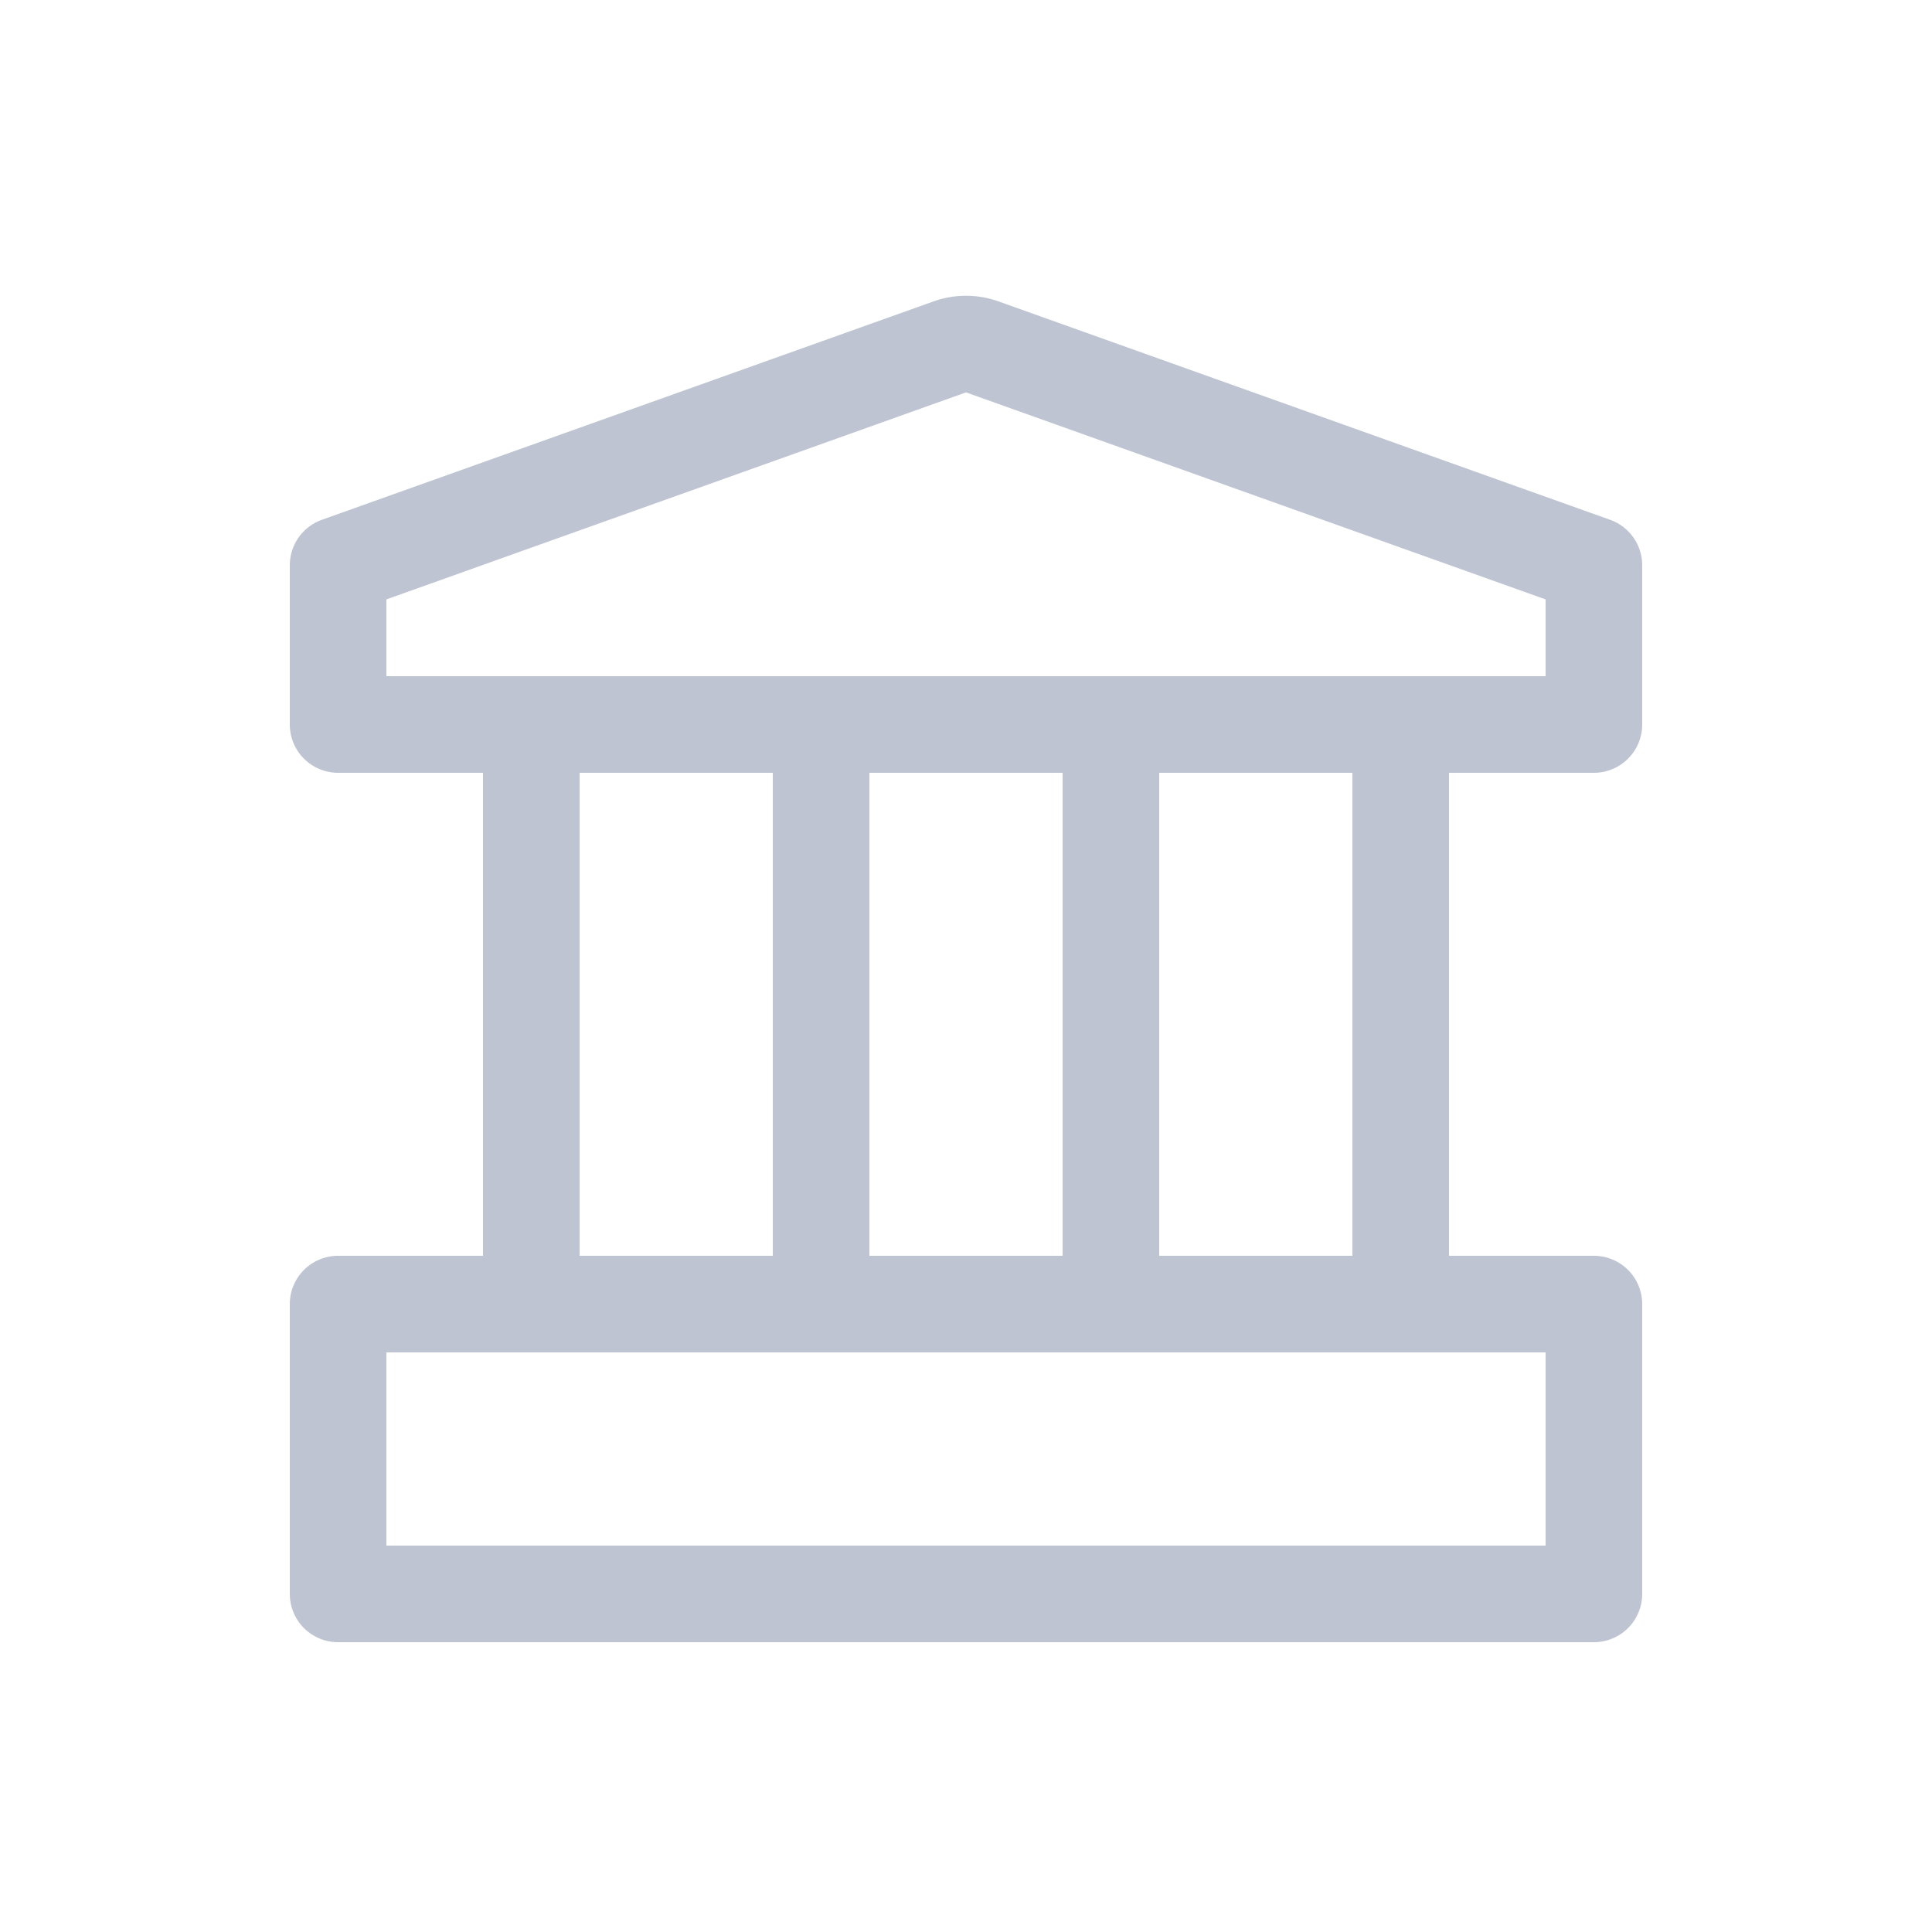 <svg id="责任单位" xmlns="http://www.w3.org/2000/svg" width="20" height="20" viewBox="0 0 20 20">
  <defs>
    <style>
      .cls-1, .cls-2 {
        fill: #bec4d1;
      }

      .cls-1 {
        opacity: 0;
      }
    </style>
  </defs>
  <rect id="矩形_5705" data-name="矩形 5705" class="cls-1" width="20" height="20"/>
  <path id="路径_29394" data-name="路径 29394" class="cls-2" d="M10,83.062a.99.99,0,0,0-.336.058L3.332,85.381A.5.5,0,0,0,3,85.852V87.5a.5.5,0,0,0,.5.5H5v5H3.5a.5.5,0,0,0-.5.5v3a.5.5,0,0,0,.5.5h13a.5.5,0,0,0,.5-.5v-3a.5.5,0,0,0-.5-.5H15V88h1.5a.5.5,0,0,0,.5-.5V85.852a.5.5,0,0,0-.332-.471L10.336,83.12A.99.99,0,0,0,10,83.062M4,87v-.795l6-2.143,6,2.143V87Zm8,1h2v5H12ZM9,88h2v5H9ZM6,88H8v5H6ZM4,96V94H16v2Z" transform="translate(0 -80)"/>
</svg>
